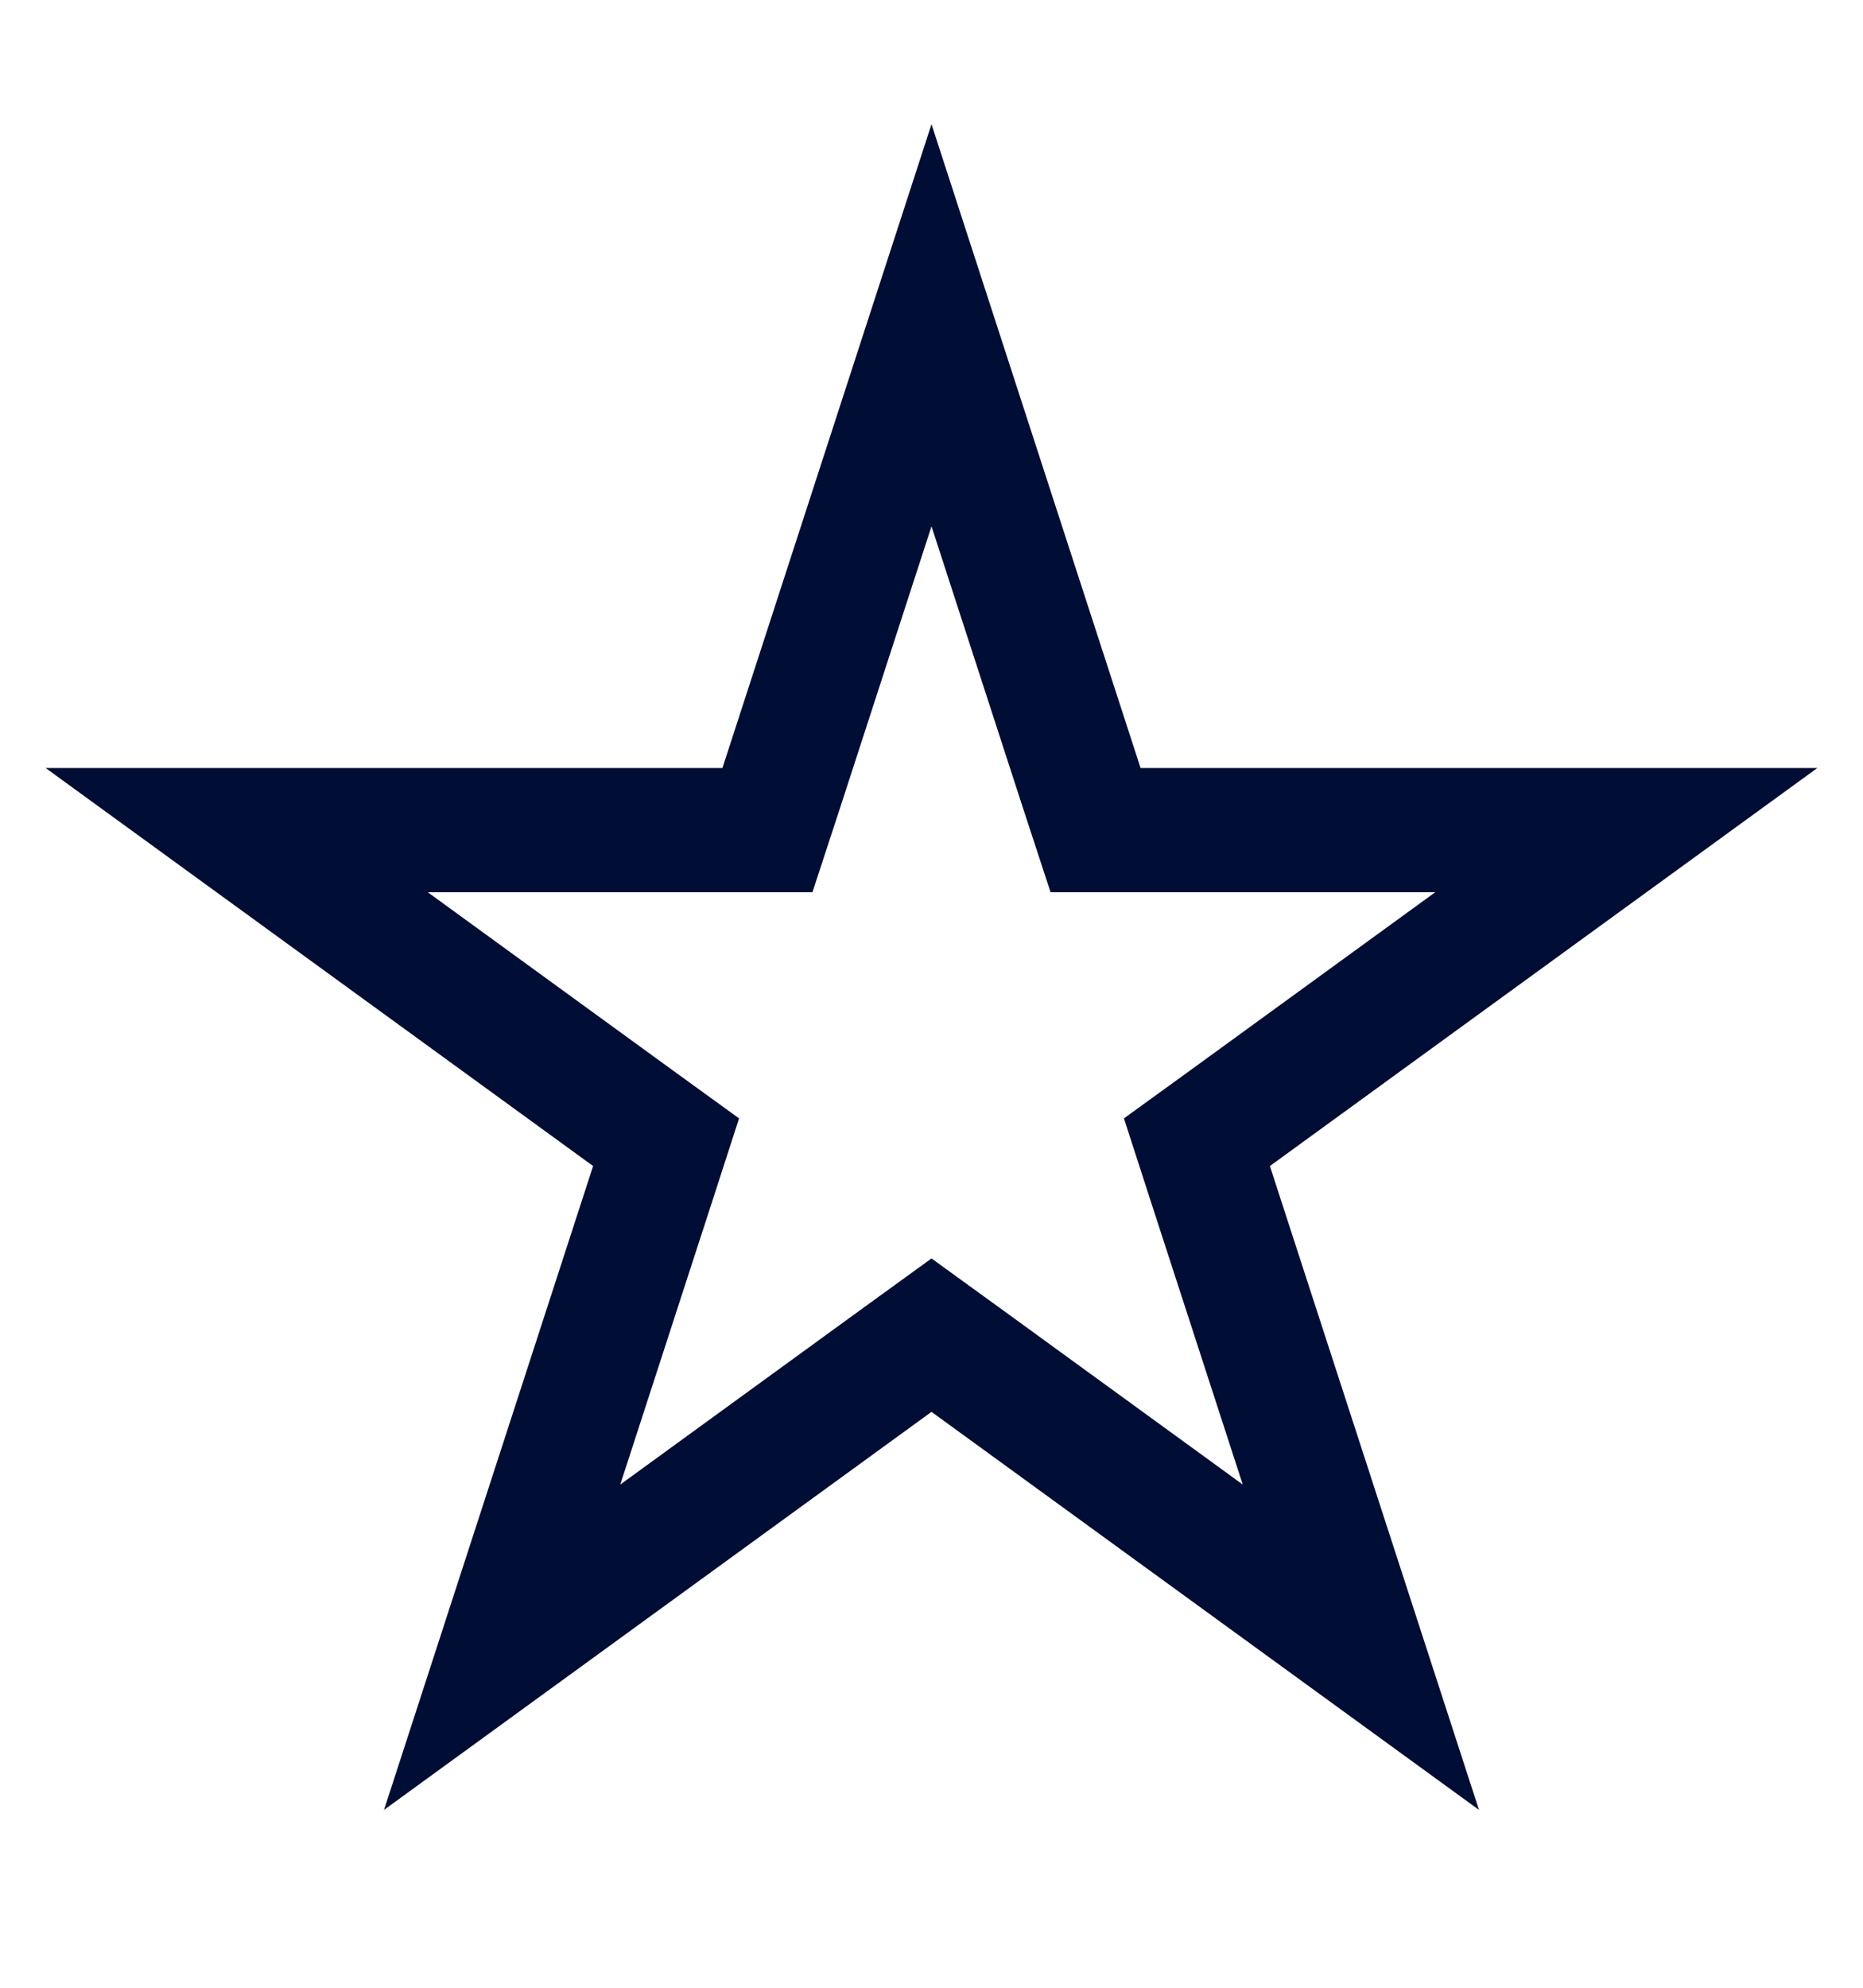 <svg width="15" height="16" viewBox="0 0 15 16" fill="none" xmlns="http://www.w3.org/2000/svg">
<path d="M7.5 2.618L8.708 6.337L8.821 6.682H9.184H13.094L9.931 8.981L9.637 9.194L9.749 9.54L10.957 13.259L7.794 10.96L7.5 10.747L7.206 10.96L4.043 13.259L5.251 9.54L5.363 9.194L5.069 8.981L1.906 6.682H5.816H6.179L6.292 6.337L7.5 2.618Z" stroke="#000D35"/>
</svg>
